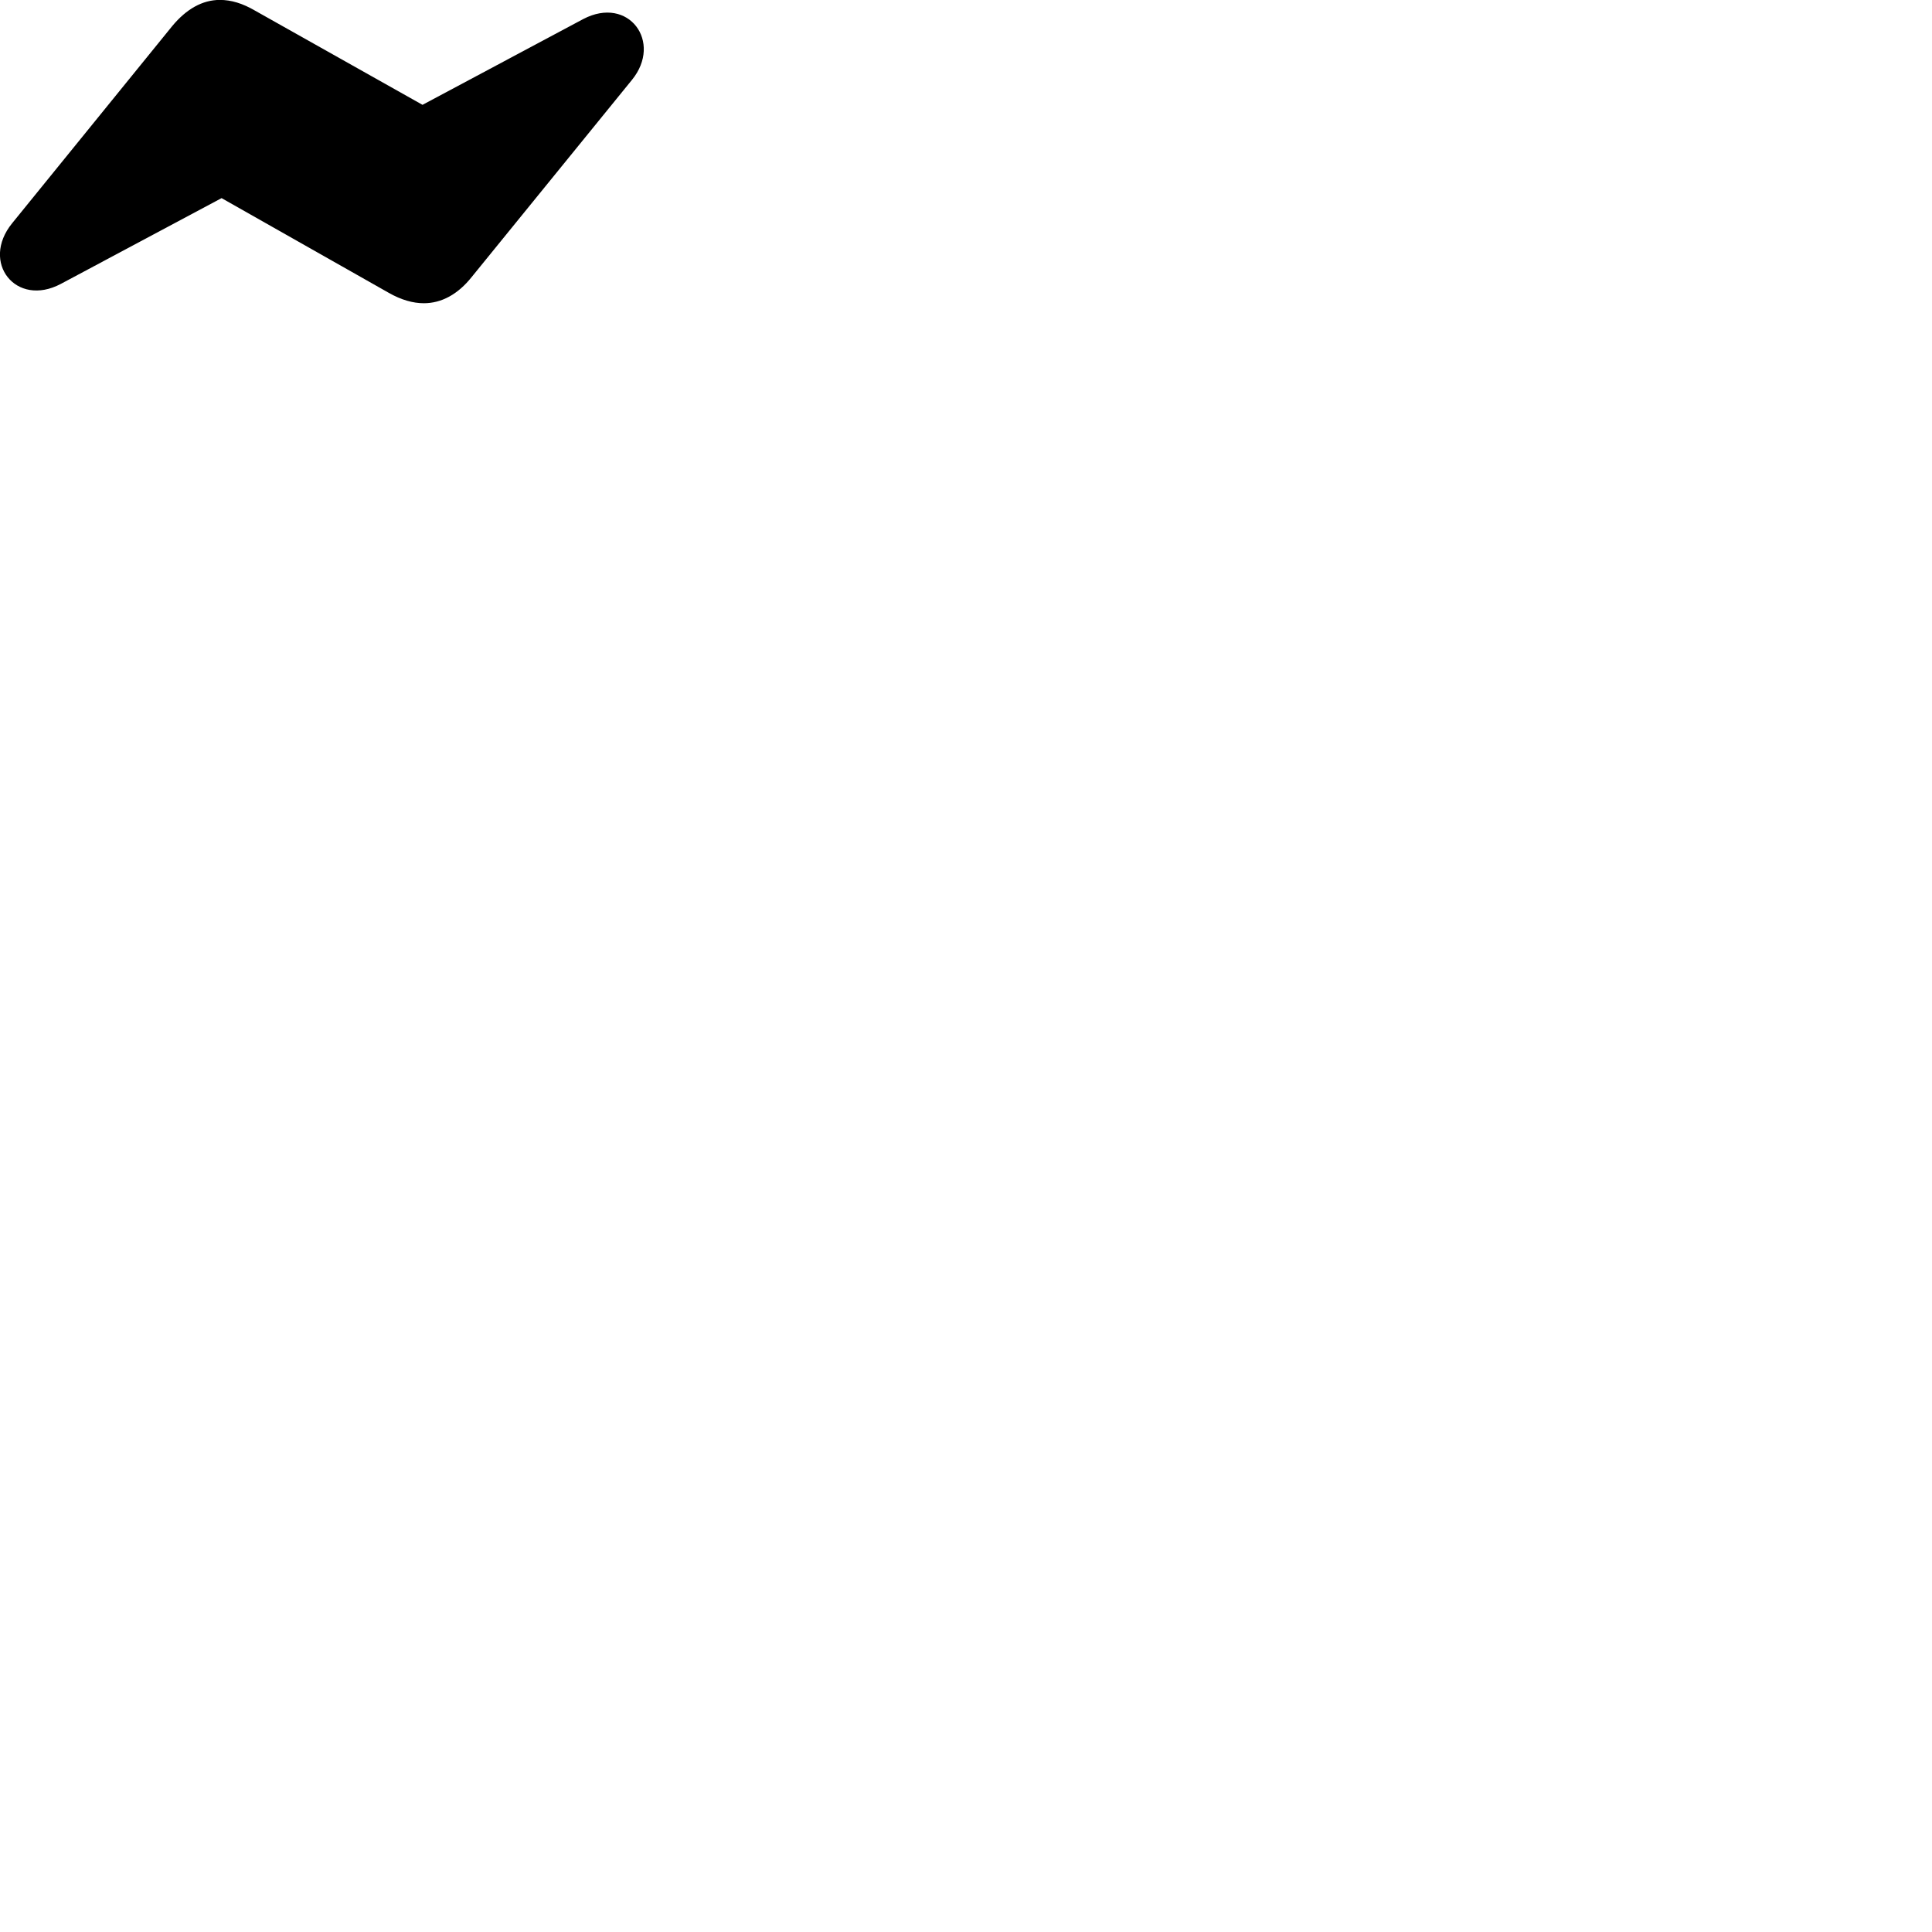 
        <svg xmlns="http://www.w3.org/2000/svg" viewBox="0 0 100 100">
            <path d="M0.628 11.556C-1.022 13.585 0.829 15.925 3.148 14.695L11.469 10.255L20.119 15.155C20.768 15.525 21.378 15.695 21.939 15.695C22.849 15.695 23.698 15.236 24.409 14.345L32.709 4.136C34.309 2.175 32.538 -0.244 30.189 0.986L21.869 5.426L13.209 0.555C12.559 0.175 11.969 -0.004 11.379 -0.004C10.479 -0.004 9.649 0.466 8.918 1.345Z" />
        </svg>
    